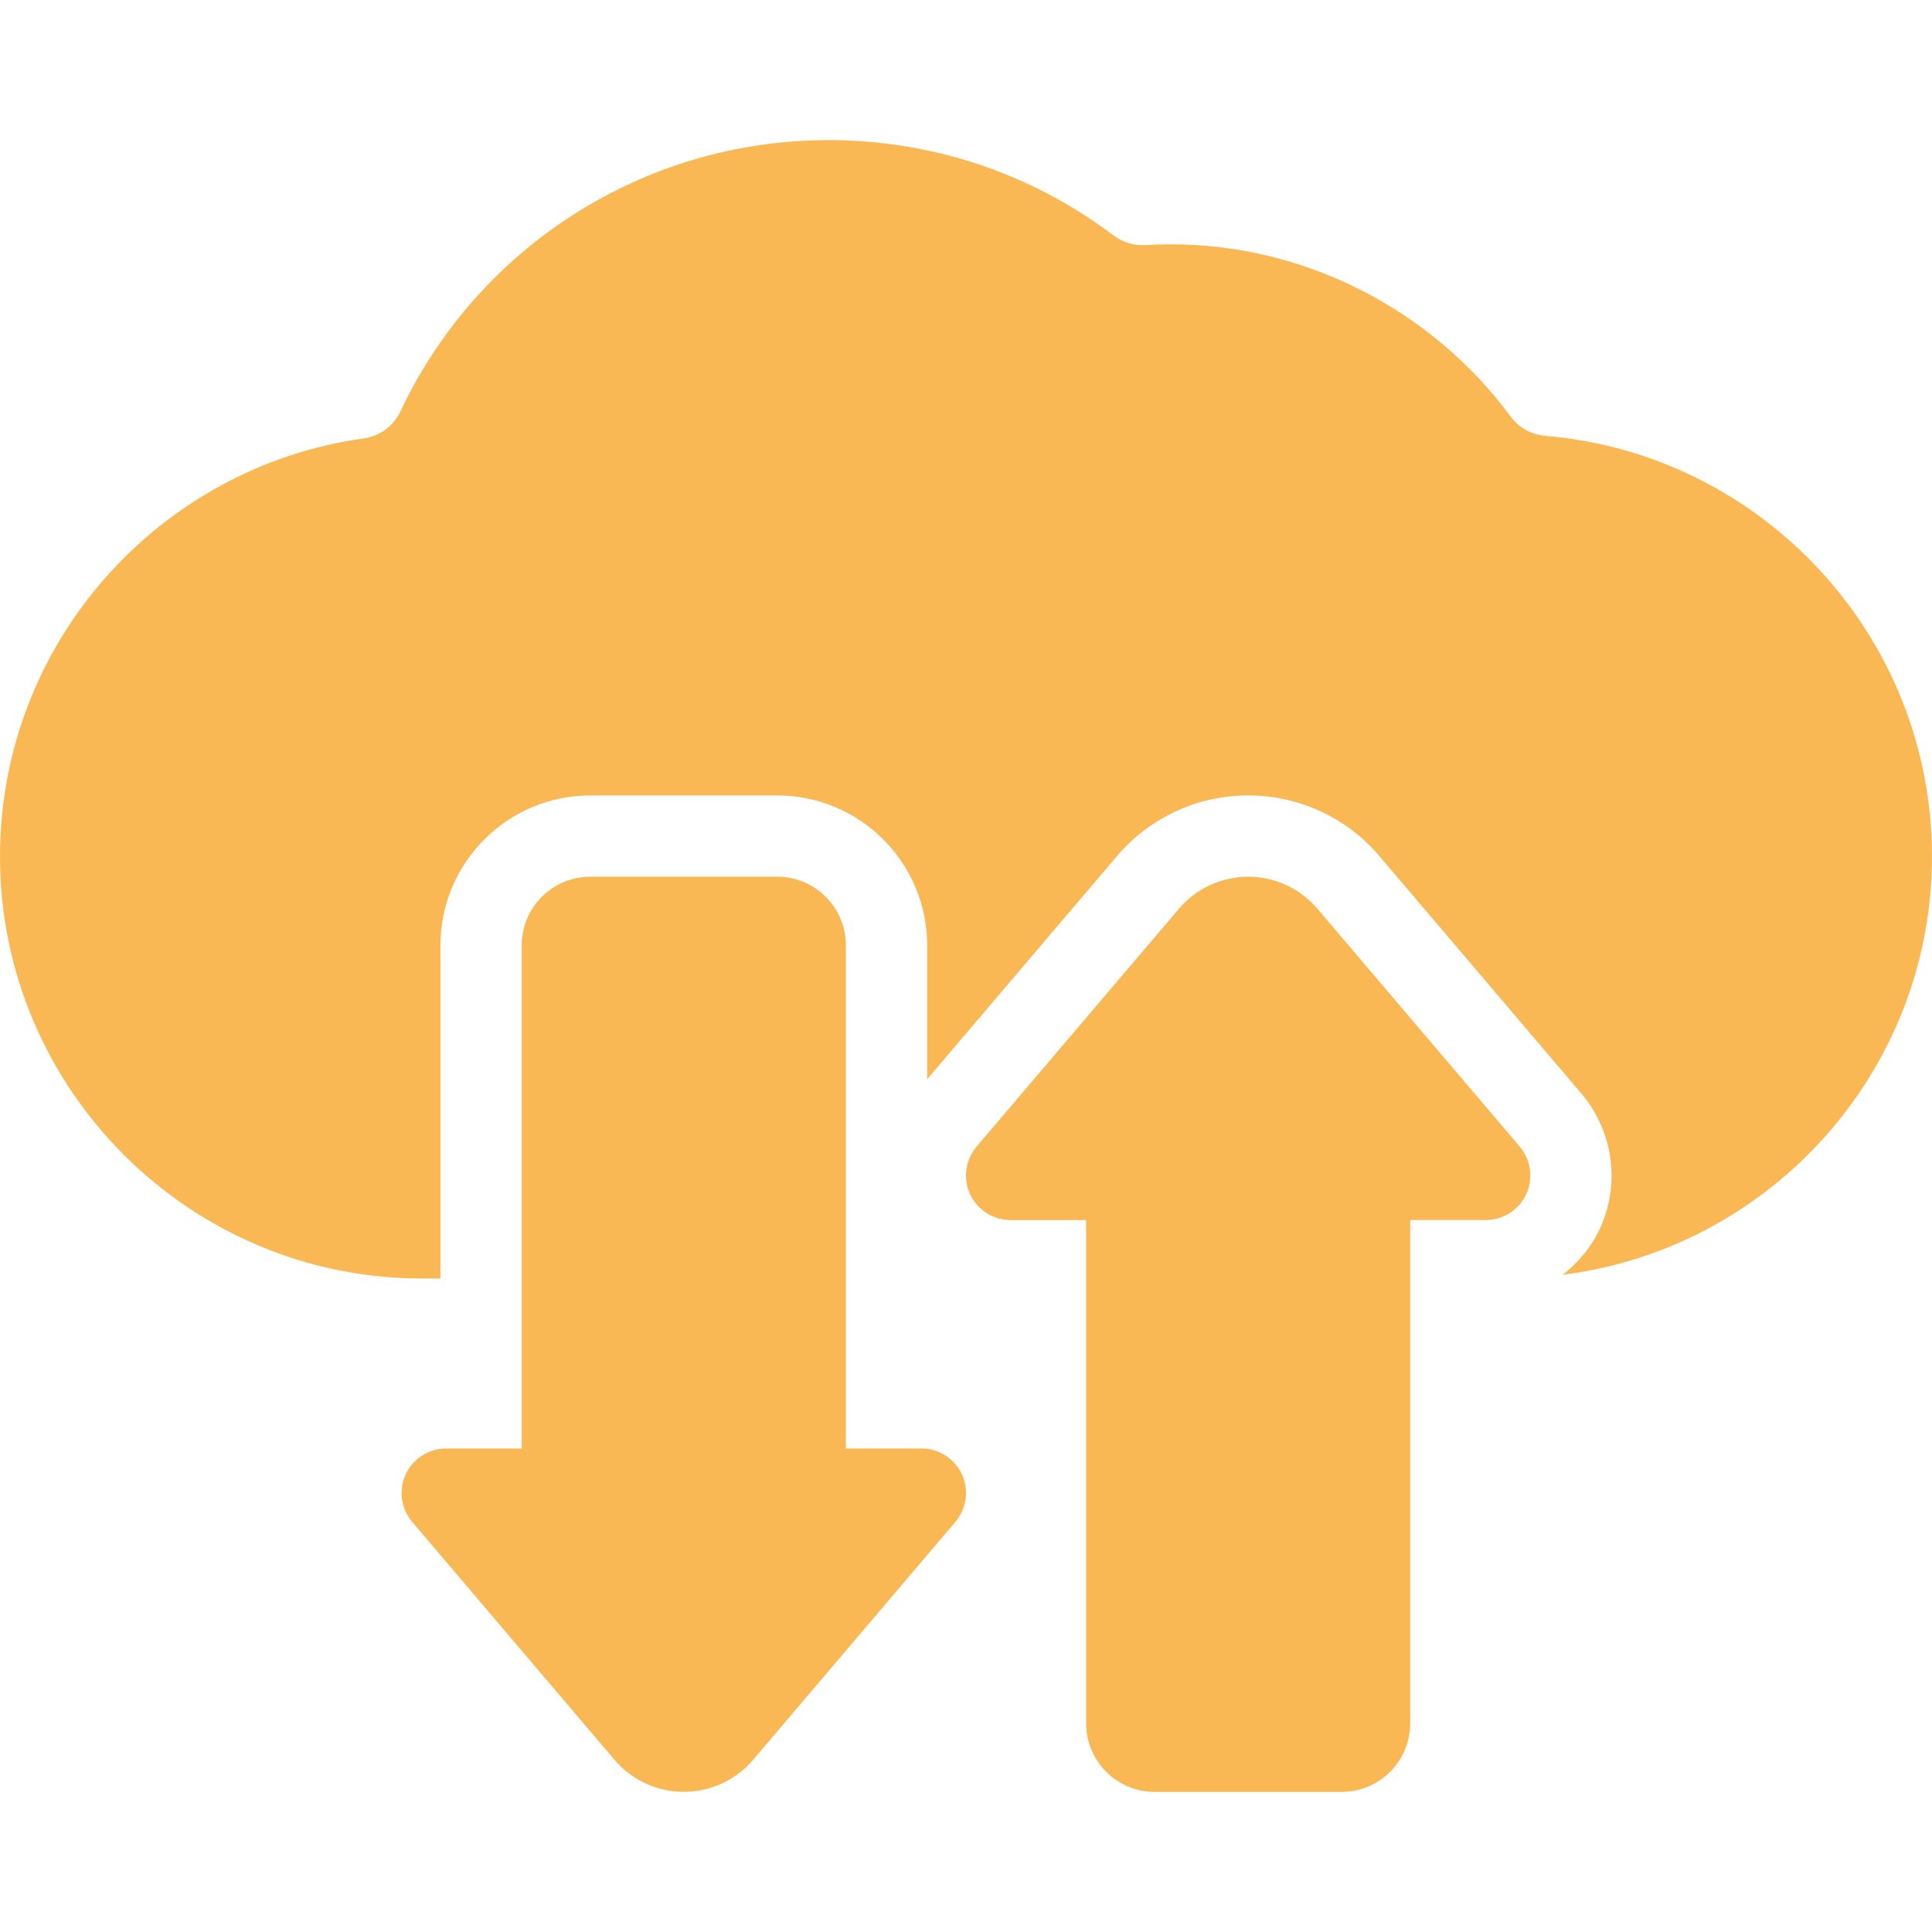 <?xml version="1.0" encoding="iso-8859-1"?>
<!-- Generator: Adobe Illustrator 16.0.0, SVG Export Plug-In . SVG Version: 6.00 Build 0)  -->
<!DOCTYPE svg PUBLIC "-//W3C//DTD SVG 1.1//EN" "http://www.w3.org/Graphics/SVG/1.1/DTD/svg11.dtd">
<svg xmlns="http://www.w3.org/2000/svg" xmlns:xlink="http://www.w3.org/1999/xlink" version="1.1" id="Capa_1" x="0px" y="0px" width="512px" height="512px" viewBox="0 0 98.588 98.588" style="enable-background:new 0 0 98.588 98.588;" xml:space="preserve">
<g>
	<g>
		<path d="M47.02,73.915h-3.857V48.238c0-1.934-1.567-3.5-3.497-3.5h-9.544c-1.932,0-3.498,1.566-3.498,3.5v25.677h-3.858    c-0.885,0-1.691,0.515-2.062,1.315c-0.374,0.808-0.243,1.752,0.329,2.431l10.328,12.146c0.882,1.036,2.174,1.629,3.533,1.629    c1.359,0,2.65-0.594,3.532-1.629l10.327-12.146c0.572-0.679,0.704-1.625,0.33-2.431C48.712,74.43,47.907,73.915,47.02,73.915z" fill="#fab855"/>
		<path d="M67.225,46.369c-0.881-1.036-2.172-1.631-3.531-1.631s-2.651,0.595-3.532,1.631L49.833,58.512    c-0.571,0.678-0.702,1.624-0.329,2.43c0.371,0.804,1.177,1.317,2.063,1.317h3.856v25.677c0,1.937,1.566,3.503,3.498,3.503h9.543    c1.932,0,3.498-1.566,3.498-3.503V62.258h3.856c0.885,0,1.692-0.515,2.062-1.317c0.375-0.806,0.243-1.751-0.328-2.43    L67.225,46.369z" fill="#fab855"/>
		<path d="M78.852,22.241c-0.7-0.058-1.344-0.417-1.762-0.982c-4.017-5.438-10.469-8.792-17.332-8.792    c-0.438,0-0.875,0.013-1.312,0.04c-0.582,0.035-1.154-0.138-1.618-0.489c-4.177-3.157-9.241-4.868-14.544-4.868    c-9.496,0-17.924,5.507-21.854,13.847c-0.352,0.746-1.057,1.263-1.873,1.376C8.087,23.828,0,32.839,0,43.703    c0,11.876,9.662,21.539,21.537,21.539h0.939V48.238c0-4.216,3.43-7.647,7.646-7.647h9.544c4.215,0,7.645,3.431,7.645,7.647v6.837    l9.693-11.395c1.67-1.964,4.109-3.091,6.69-3.091c2.579,0,5.019,1.126,6.688,3.089l10.33,12.145    c1.618,1.918,1.979,4.606,0.932,6.862c-0.438,0.95-1.106,1.749-1.911,2.368c10.61-1.327,18.854-10.387,18.854-21.352    C98.588,32.436,89.887,23.159,78.852,22.241z" fill="#fab855"/>
	</g>
</g>
<g>
</g>
<g>
</g>
<g>
</g>
<g>
</g>
<g>
</g>
<g>
</g>
<g>
</g>
<g>
</g>
<g>
</g>
<g>
</g>
<g>
</g>
<g>
</g>
<g>
</g>
<g>
</g>
<g>
</g>
</svg>
